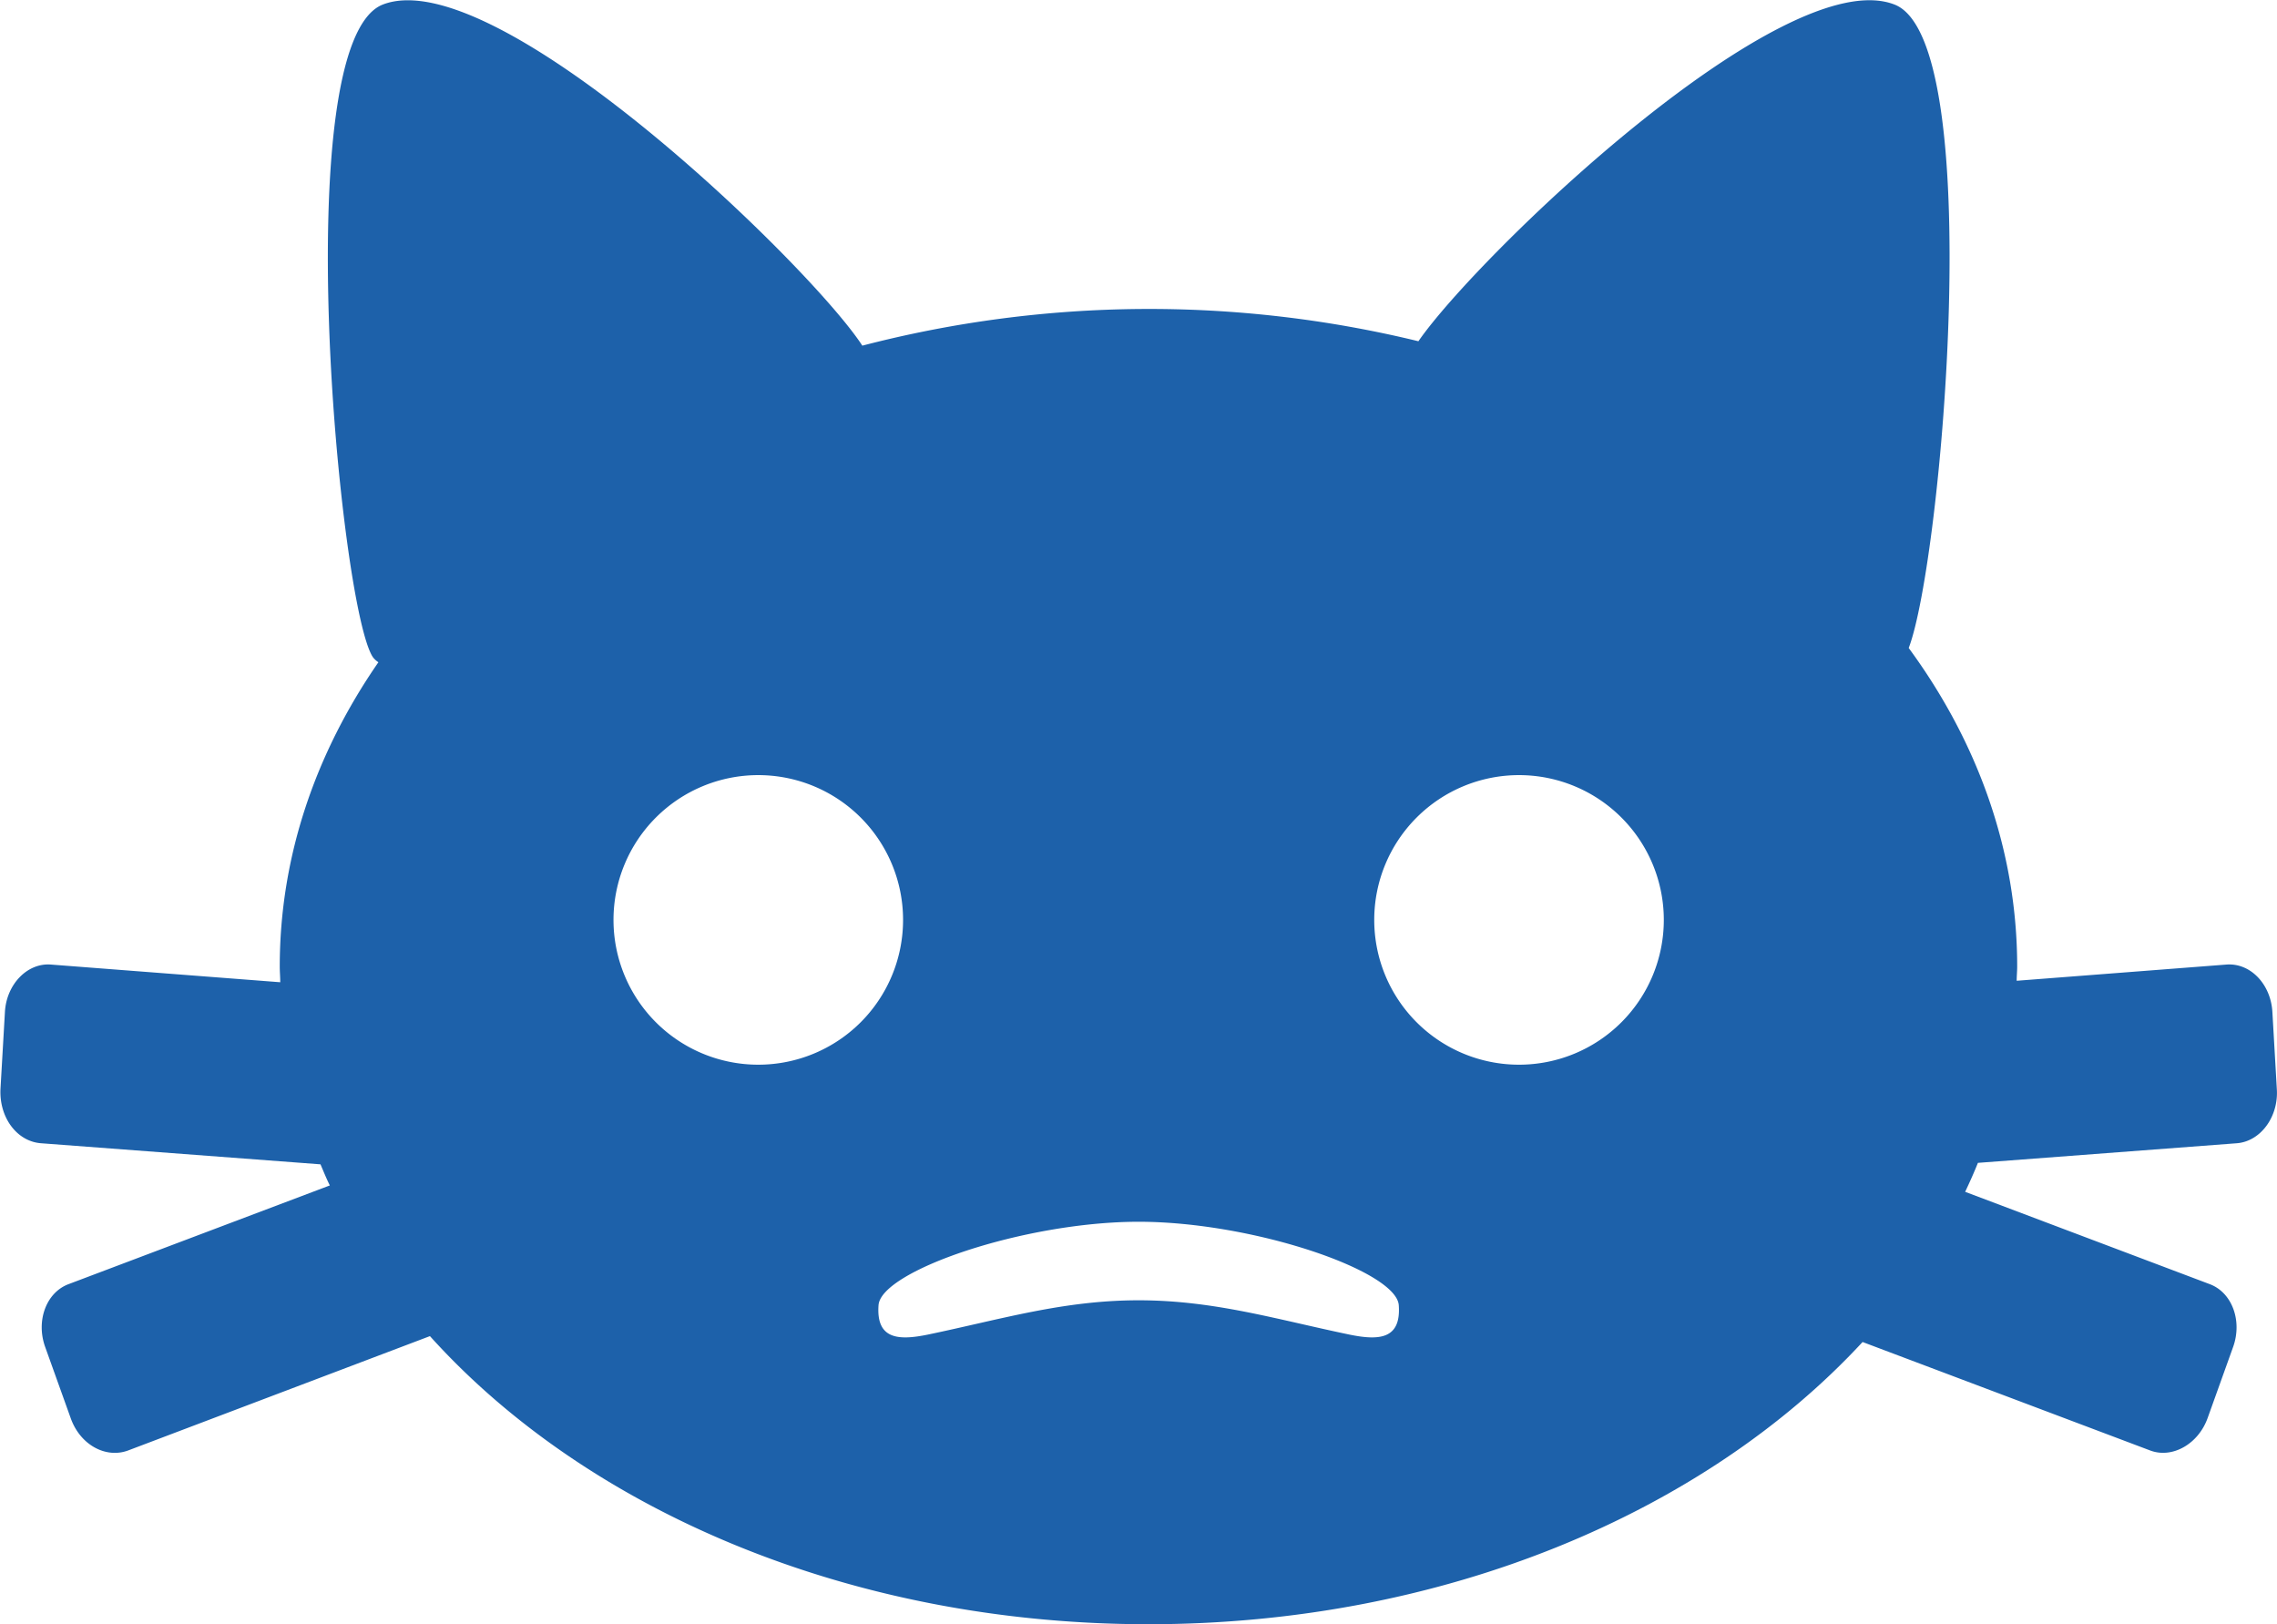<svg xmlns="http://www.w3.org/2000/svg" width="463.9" height="330.9" viewBox="0 0 463.938 330.875">
  <defs>
    <style>
      .cls-1 {
        fill: #1D61AA;
        fill-rule: evenodd;
      }
    </style>
  </defs>
  <path id="общий_контур" data-name="общий контур" class="cls-1" d="M 479.8 316 L 427 320 c -0.8 2 -1.7 4 -2.6 5.9 l 49.8 18.8 c 4.6 1.7 6.7 7.5 4.8 12.8 l -5.2 14.5 c -1.9 5.3 -7.2 8.3 -11.7 6.6 l -58.6 -22.1 C 371.4 391.2 318.2 414 258 414 c -60.9 0 -114.5 -23.3 -146.4 -58.7 L 50.1 378.6 c -4.6 1.7 -9.8 -1.2 -11.7 -6.6 l -5.2 -14.5 c -1.9 -5.3 0.2 -11.1 4.8 -12.8 l 53.2 -20.1 c -0.7 -1.4 -1.3 -2.9 -1.9 -4.3 l -57 -4.3 c -4.9 -0.4 -8.5 -5.3 -8.2 -11.1 l 0.9 -15.6 c 0.3 -5.7 4.6 -10.1 9.4 -9.7 L 81.1 283.2 C 81.1 282.1 81 281.1 81 280 c 0 -22.4 7.3 -43.5 20.1 -62 a 4.3 4.3 0 0 1 -1.1 -1 c -6.8 -9.9 -17.7 -125.3 2 -133 c 23 -8.9 87.1 53.2 97.7 69.5 a 232.1 232.1 0 0 1 113.3 -0.9 C 325.1 135.1 387.4 75.2 410 84 c 18.9 7.3 9.7 113.3 2.9 131.1 C 427 234.3 435 256.5 435 280 c 0 1 -0.1 1.9 -0.1 2.9 l 42.7 -3.3 c 4.9 -0.4 9.1 4 9.4 9.7 l 0.9 15.6 C 488.3 310.6 484.6 315.6 479.8 316 Z M 299 355 c -14.9 -3.1 -27.6 -7 -43 -7 s -28.1 3.9 -43 7 c -5.9 1.2 -10.5 1 -10 -6 s 29.7 -17 53 -17 s 52.5 10 53 17 S 304.9 356.2 299 355 Z M 178.5 241 A 29.5 29.5 0 1 1 149 270.5 A 29.5 29.5 0 0 1 178.5 241 Z m 155 0 A 29.5 29.5 0 1 1 304 270.5 A 29.5 29.5 0 0 1 333.5 241 Z" transform="matrix(1,0,0,1,-24,-83.1)"/>
</svg>
